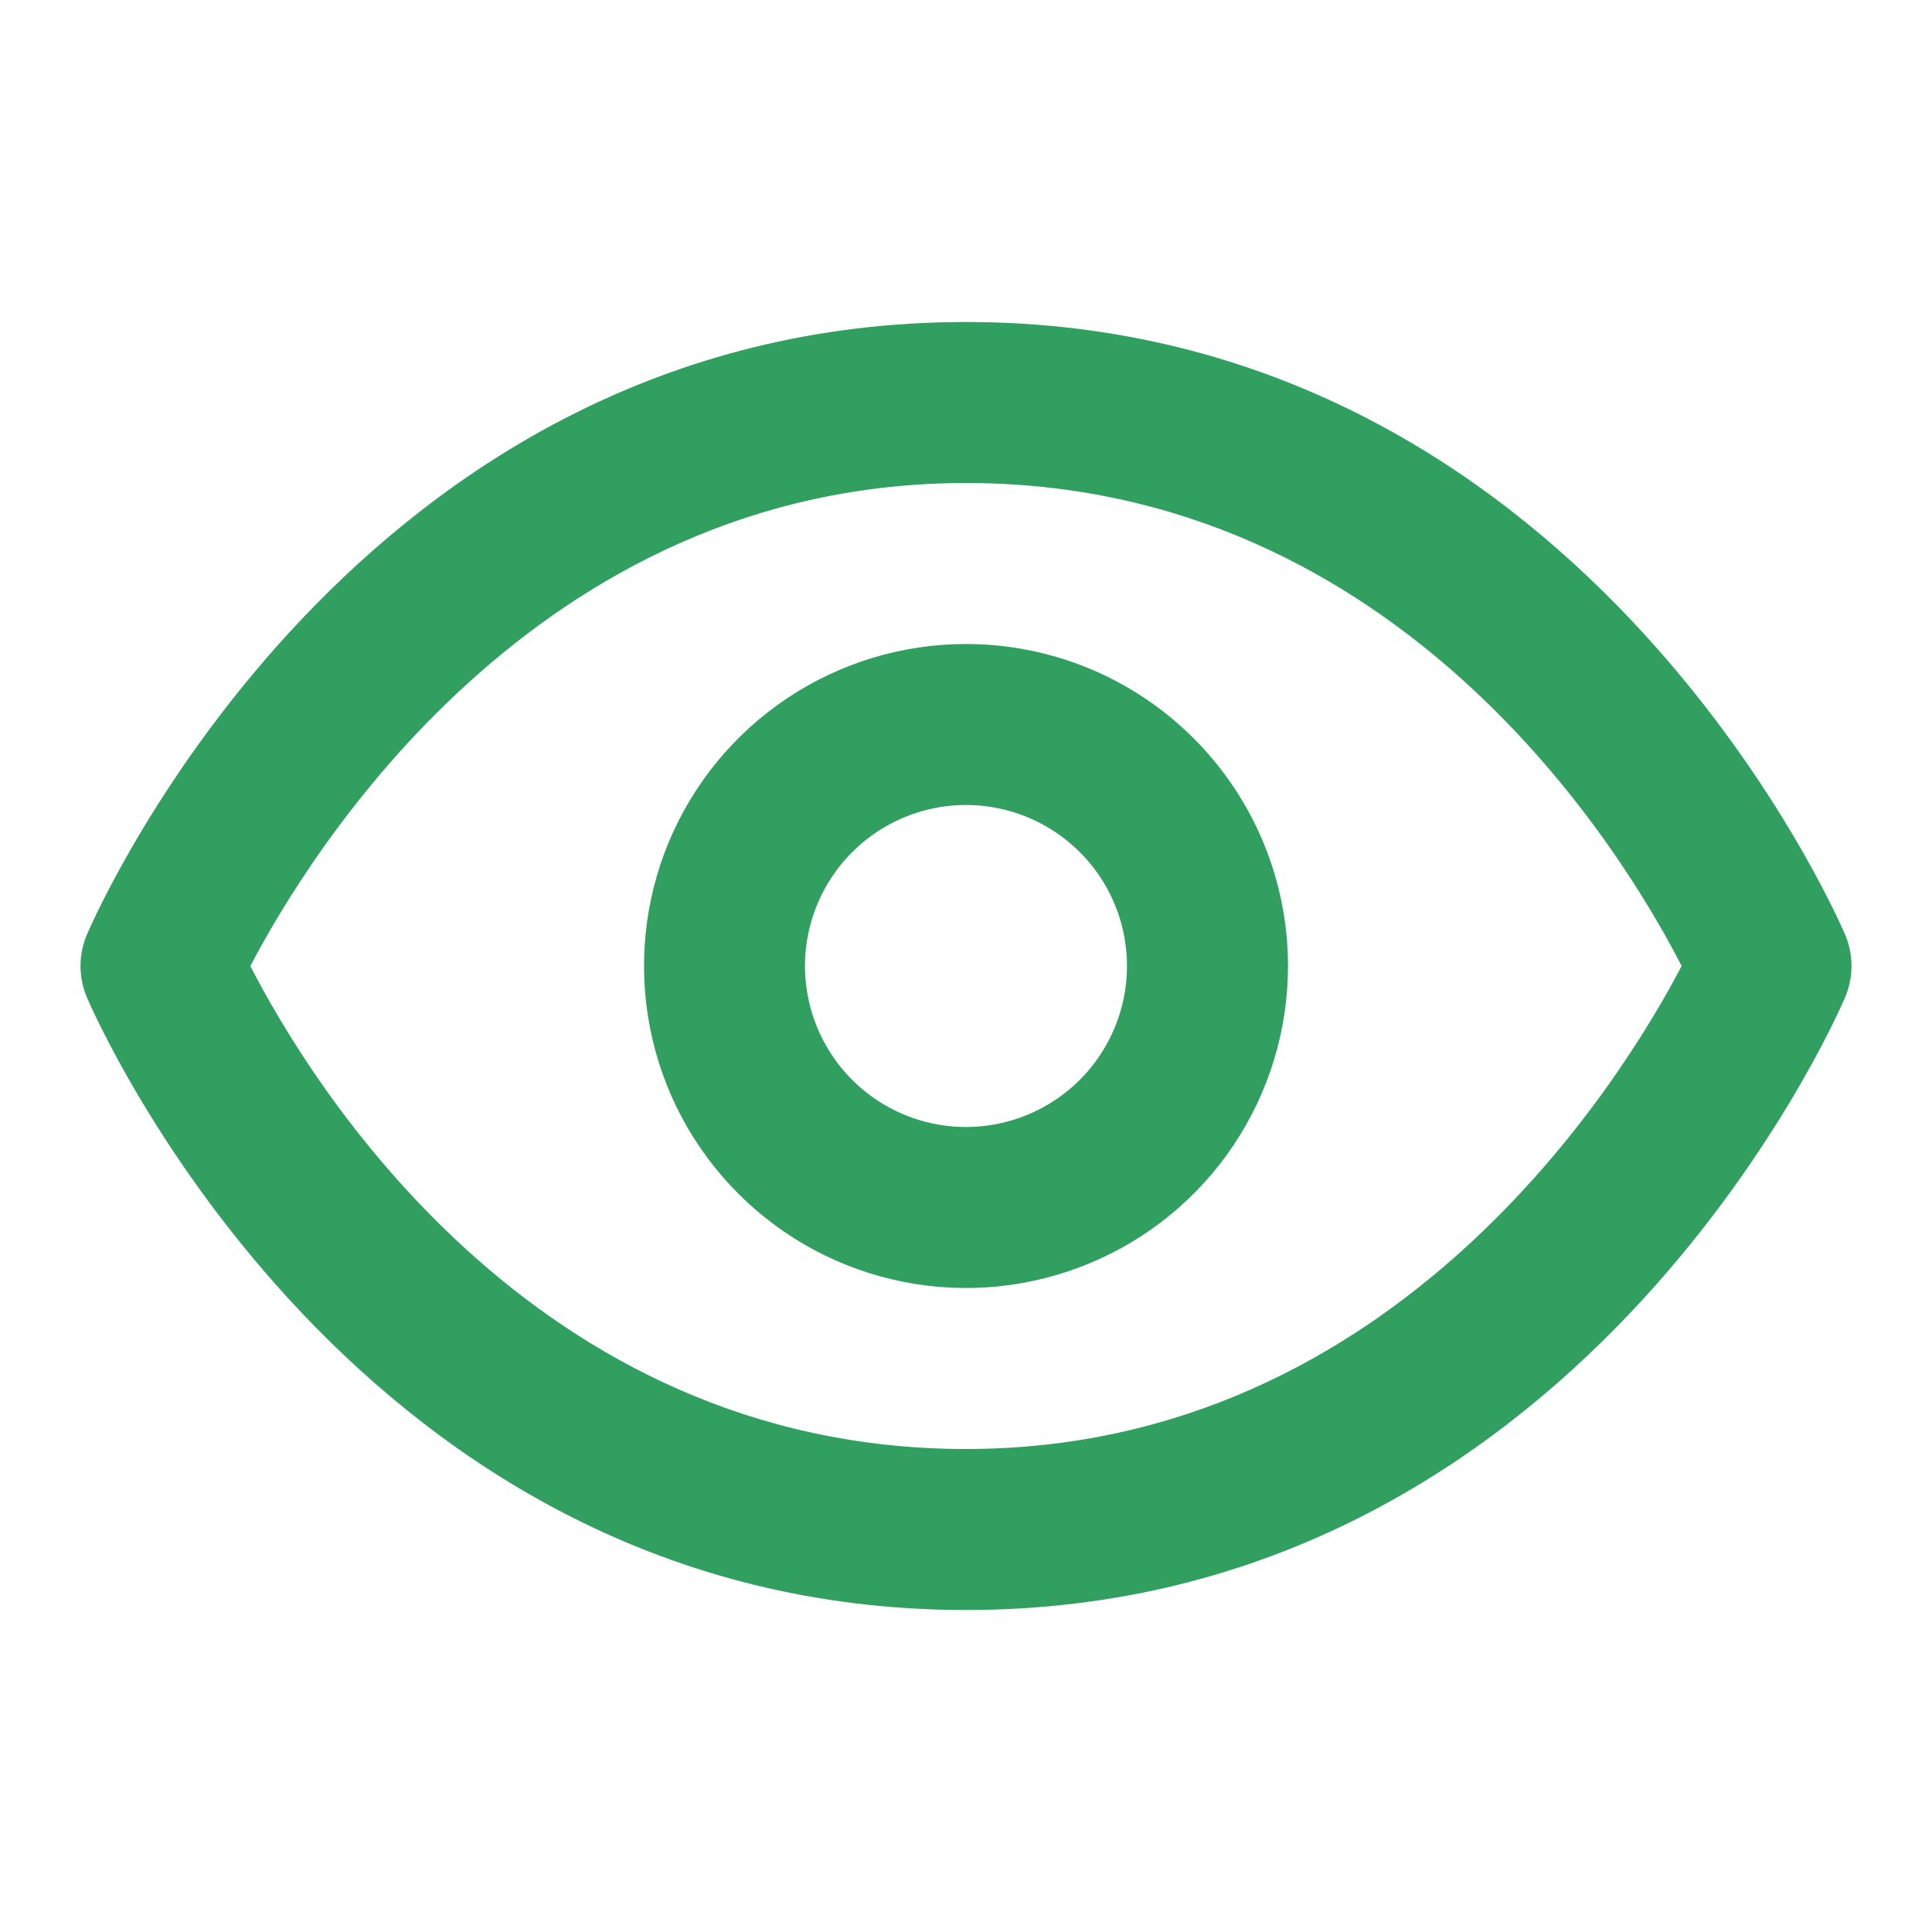 <svg width="24" height="24" viewBox="0 0 24 24" fill="none" xmlns="http://www.w3.org/2000/svg">
  <path
    d="M22.919 11.606C22.786 11.3 19.572 4 12 4C4.428 4 1.214 11.3 1.081 11.606C1.028 11.73 1 11.865 1 12C1 12.136 1.028 12.27 1.081 12.394C1.214 12.7 4.428 20 12 20C19.572 20 22.786 12.7 22.919 12.394C22.972 12.27 23 12.136 23 12C23 11.865 22.972 11.73 22.919 11.606ZM12 18C6.6 18 3.833 13.411 3.11 12C3.835 10.614 6.648 6 12 6C17.394 6 20.165 10.586 20.89 12C20.164 13.386 17.352 18 12 18Z"
    fill="#309F5F" />
  <path
    d="M12 8C11.209 8 10.435 8.235 9.778 8.674C9.12 9.114 8.607 9.738 8.304 10.469C8.002 11.2 7.923 12.004 8.077 	12.78C8.231 13.556 8.612 14.269 9.172 14.828C9.731 15.388 10.444 15.769 11.22 15.923C11.996 16.078 12.8 15.998 13.531 15.695C14.262 15.393 14.886 14.88 15.326 14.222C15.765 13.565 16 12.791 16 12C16 10.939 15.579 9.922 14.828 9.172C14.078 8.421 13.061 8 12 8ZM12 14C11.604 14 11.218 13.883 10.889 13.663C10.56 13.443 10.304 13.131 10.152 12.765C10.001 12.4 9.961 11.998 10.038 11.61C10.116 11.222 10.306 10.866 10.586 10.586C10.866 10.306 11.222 10.116 11.61 10.038C11.998 9.961 12.4 10.001 12.765 10.152C13.131 10.304 13.443 10.56 13.663 10.889C13.883 11.218 14 11.604 14 12C14 12.53 13.789 13.039 13.414 13.414C13.039 13.789 12.53 14 12 14Z"
    fill="#309F5F" />
</svg>
